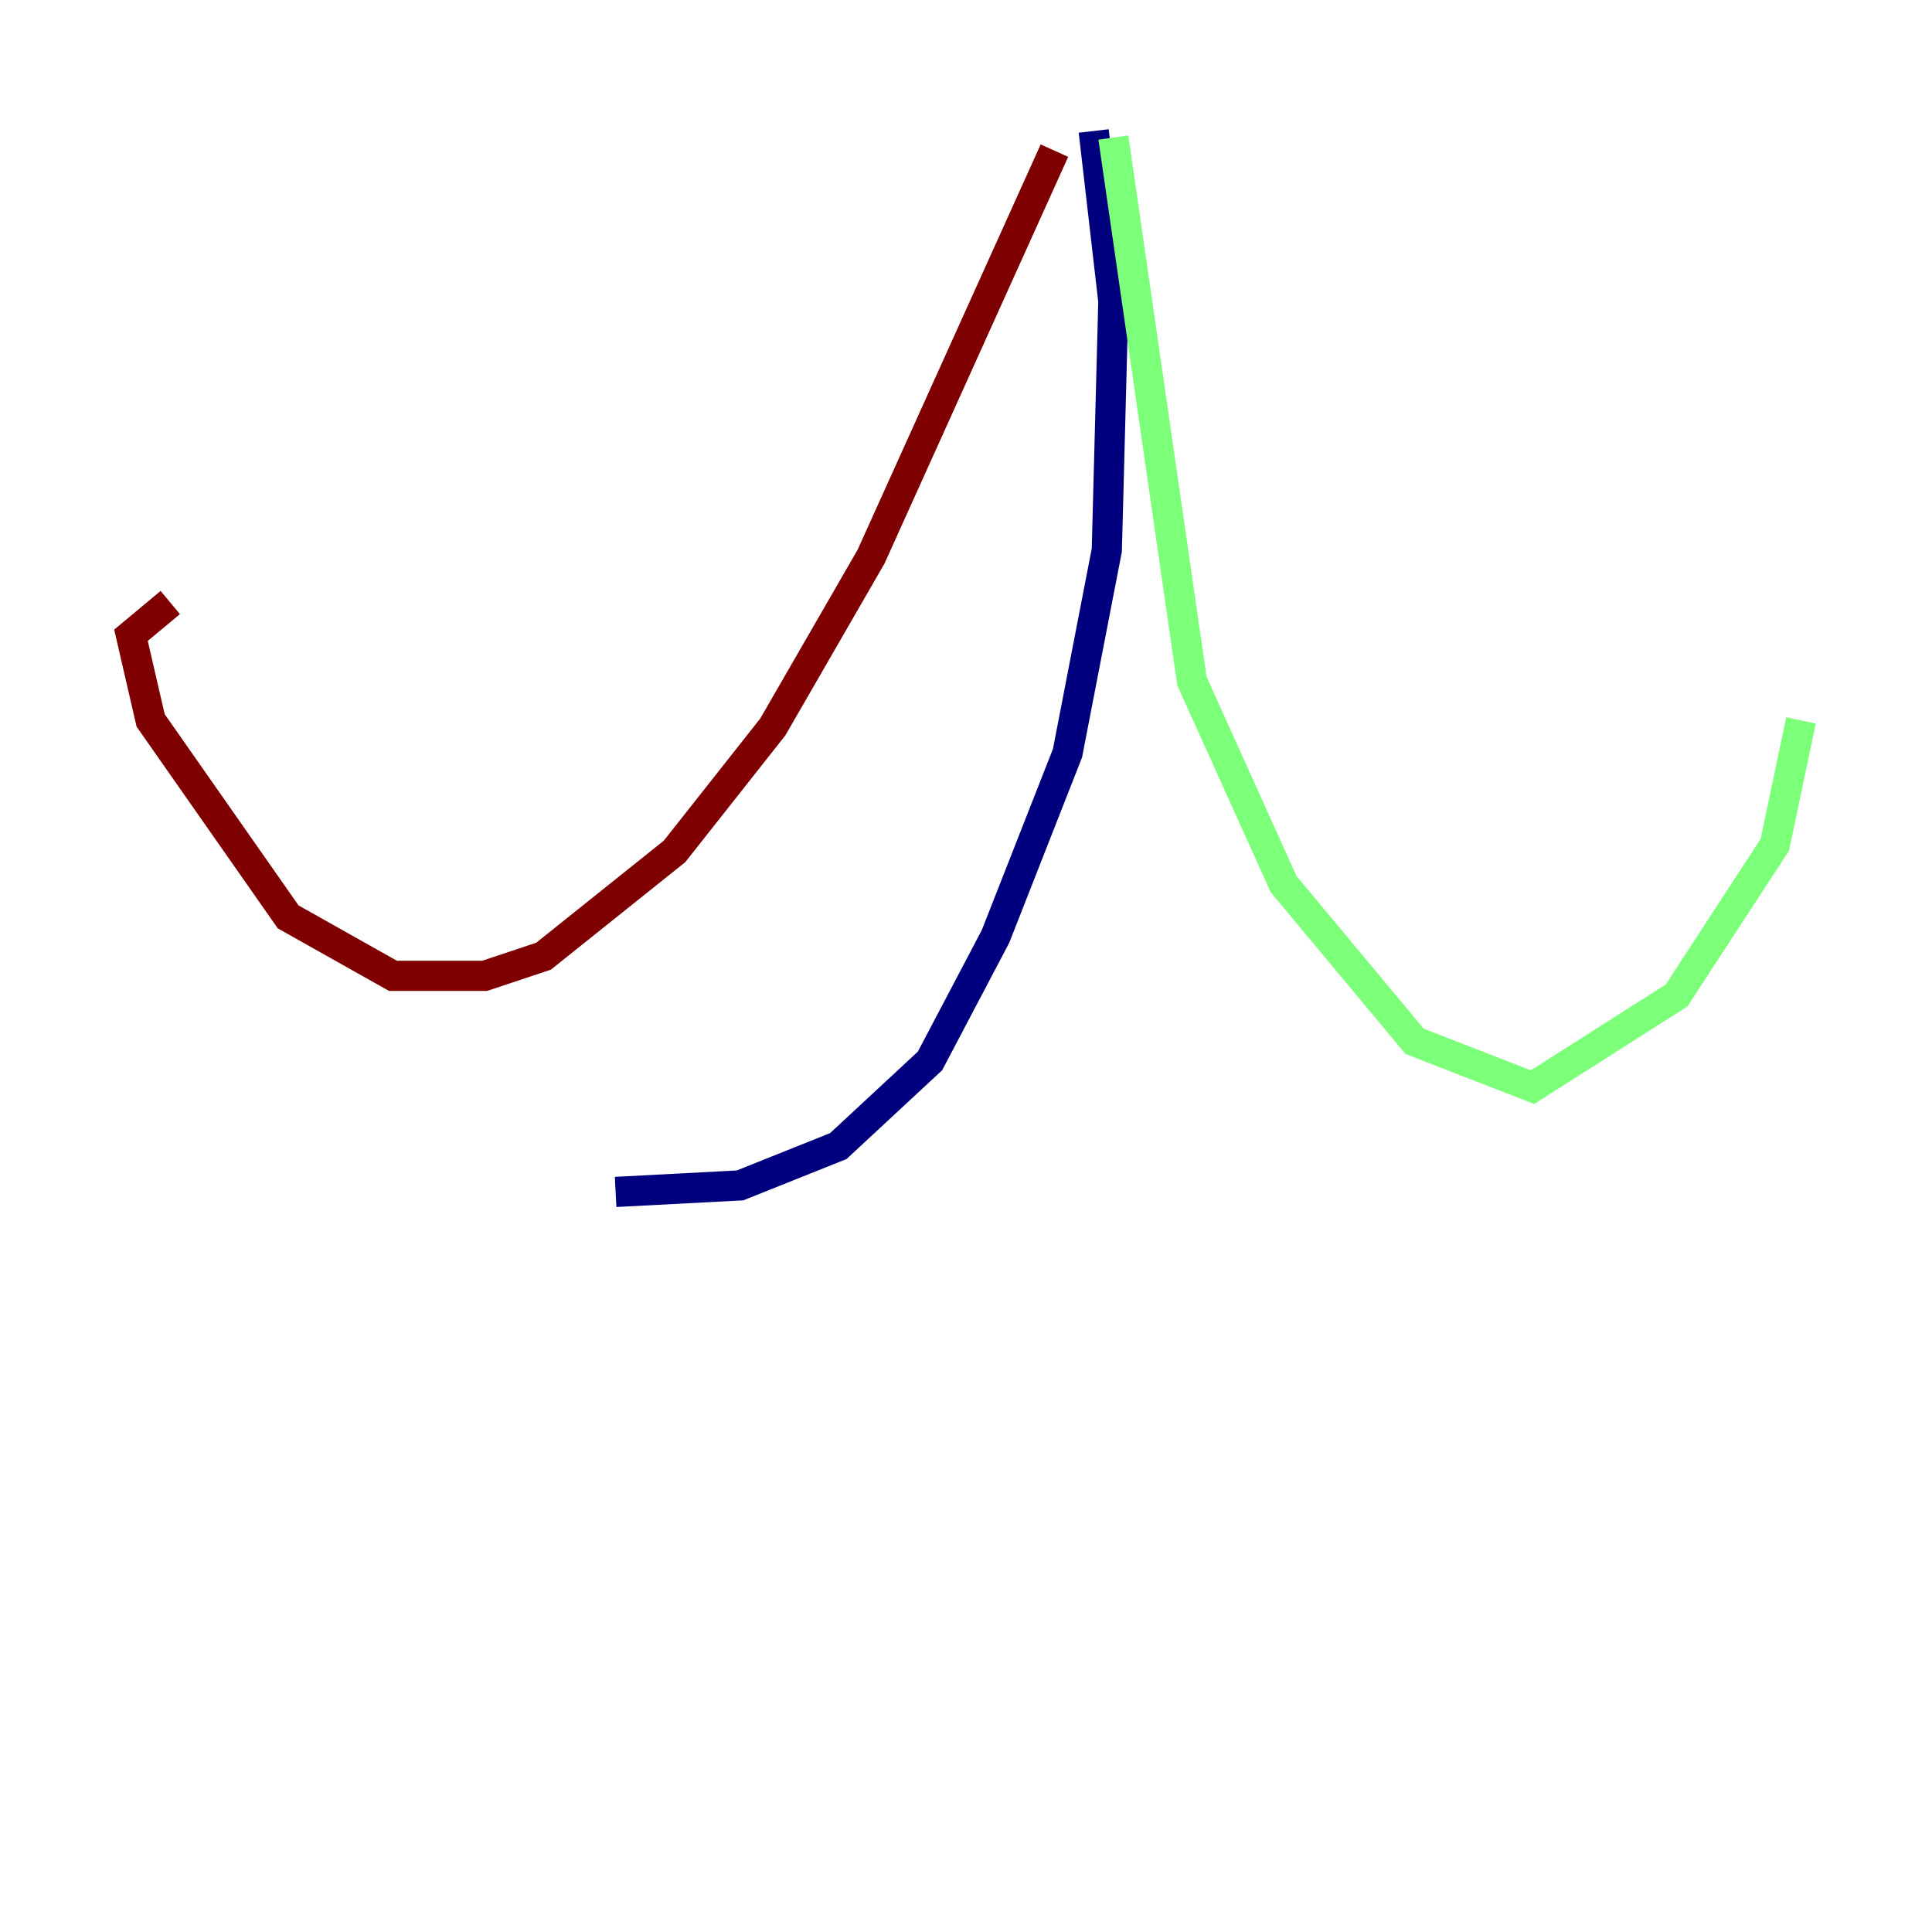 <?xml version="1.0" encoding="utf-8" ?>
<svg baseProfile="tiny" height="128" version="1.2" viewBox="0,0,128,128" width="128" xmlns="http://www.w3.org/2000/svg" xmlns:ev="http://www.w3.org/2001/xml-events" xmlns:xlink="http://www.w3.org/1999/xlink"><defs /><polyline fill="none" points="72.461,8.678 73.763,19.959 73.329,36.447 70.725,49.898 65.953,62.047 61.614,70.291 55.539,75.932 49.031,78.536 40.786,78.969" stroke="#00007f" stroke-width="2" /><polyline fill="none" points="73.763,9.112 78.969,45.125 85.044,58.576 93.722,68.99 101.532,72.027 111.078,65.953 117.586,55.973 119.322,47.729" stroke="#7cff79" stroke-width="2" /><polyline fill="none" points="69.858,9.98 57.709,36.881 51.2,48.163 44.691,56.407 36.014,63.349 32.108,64.651 26.034,64.651 19.091,60.746 9.98,47.729 8.678,42.088 11.281,39.919" stroke="#7f0000" stroke-width="2" /></svg>